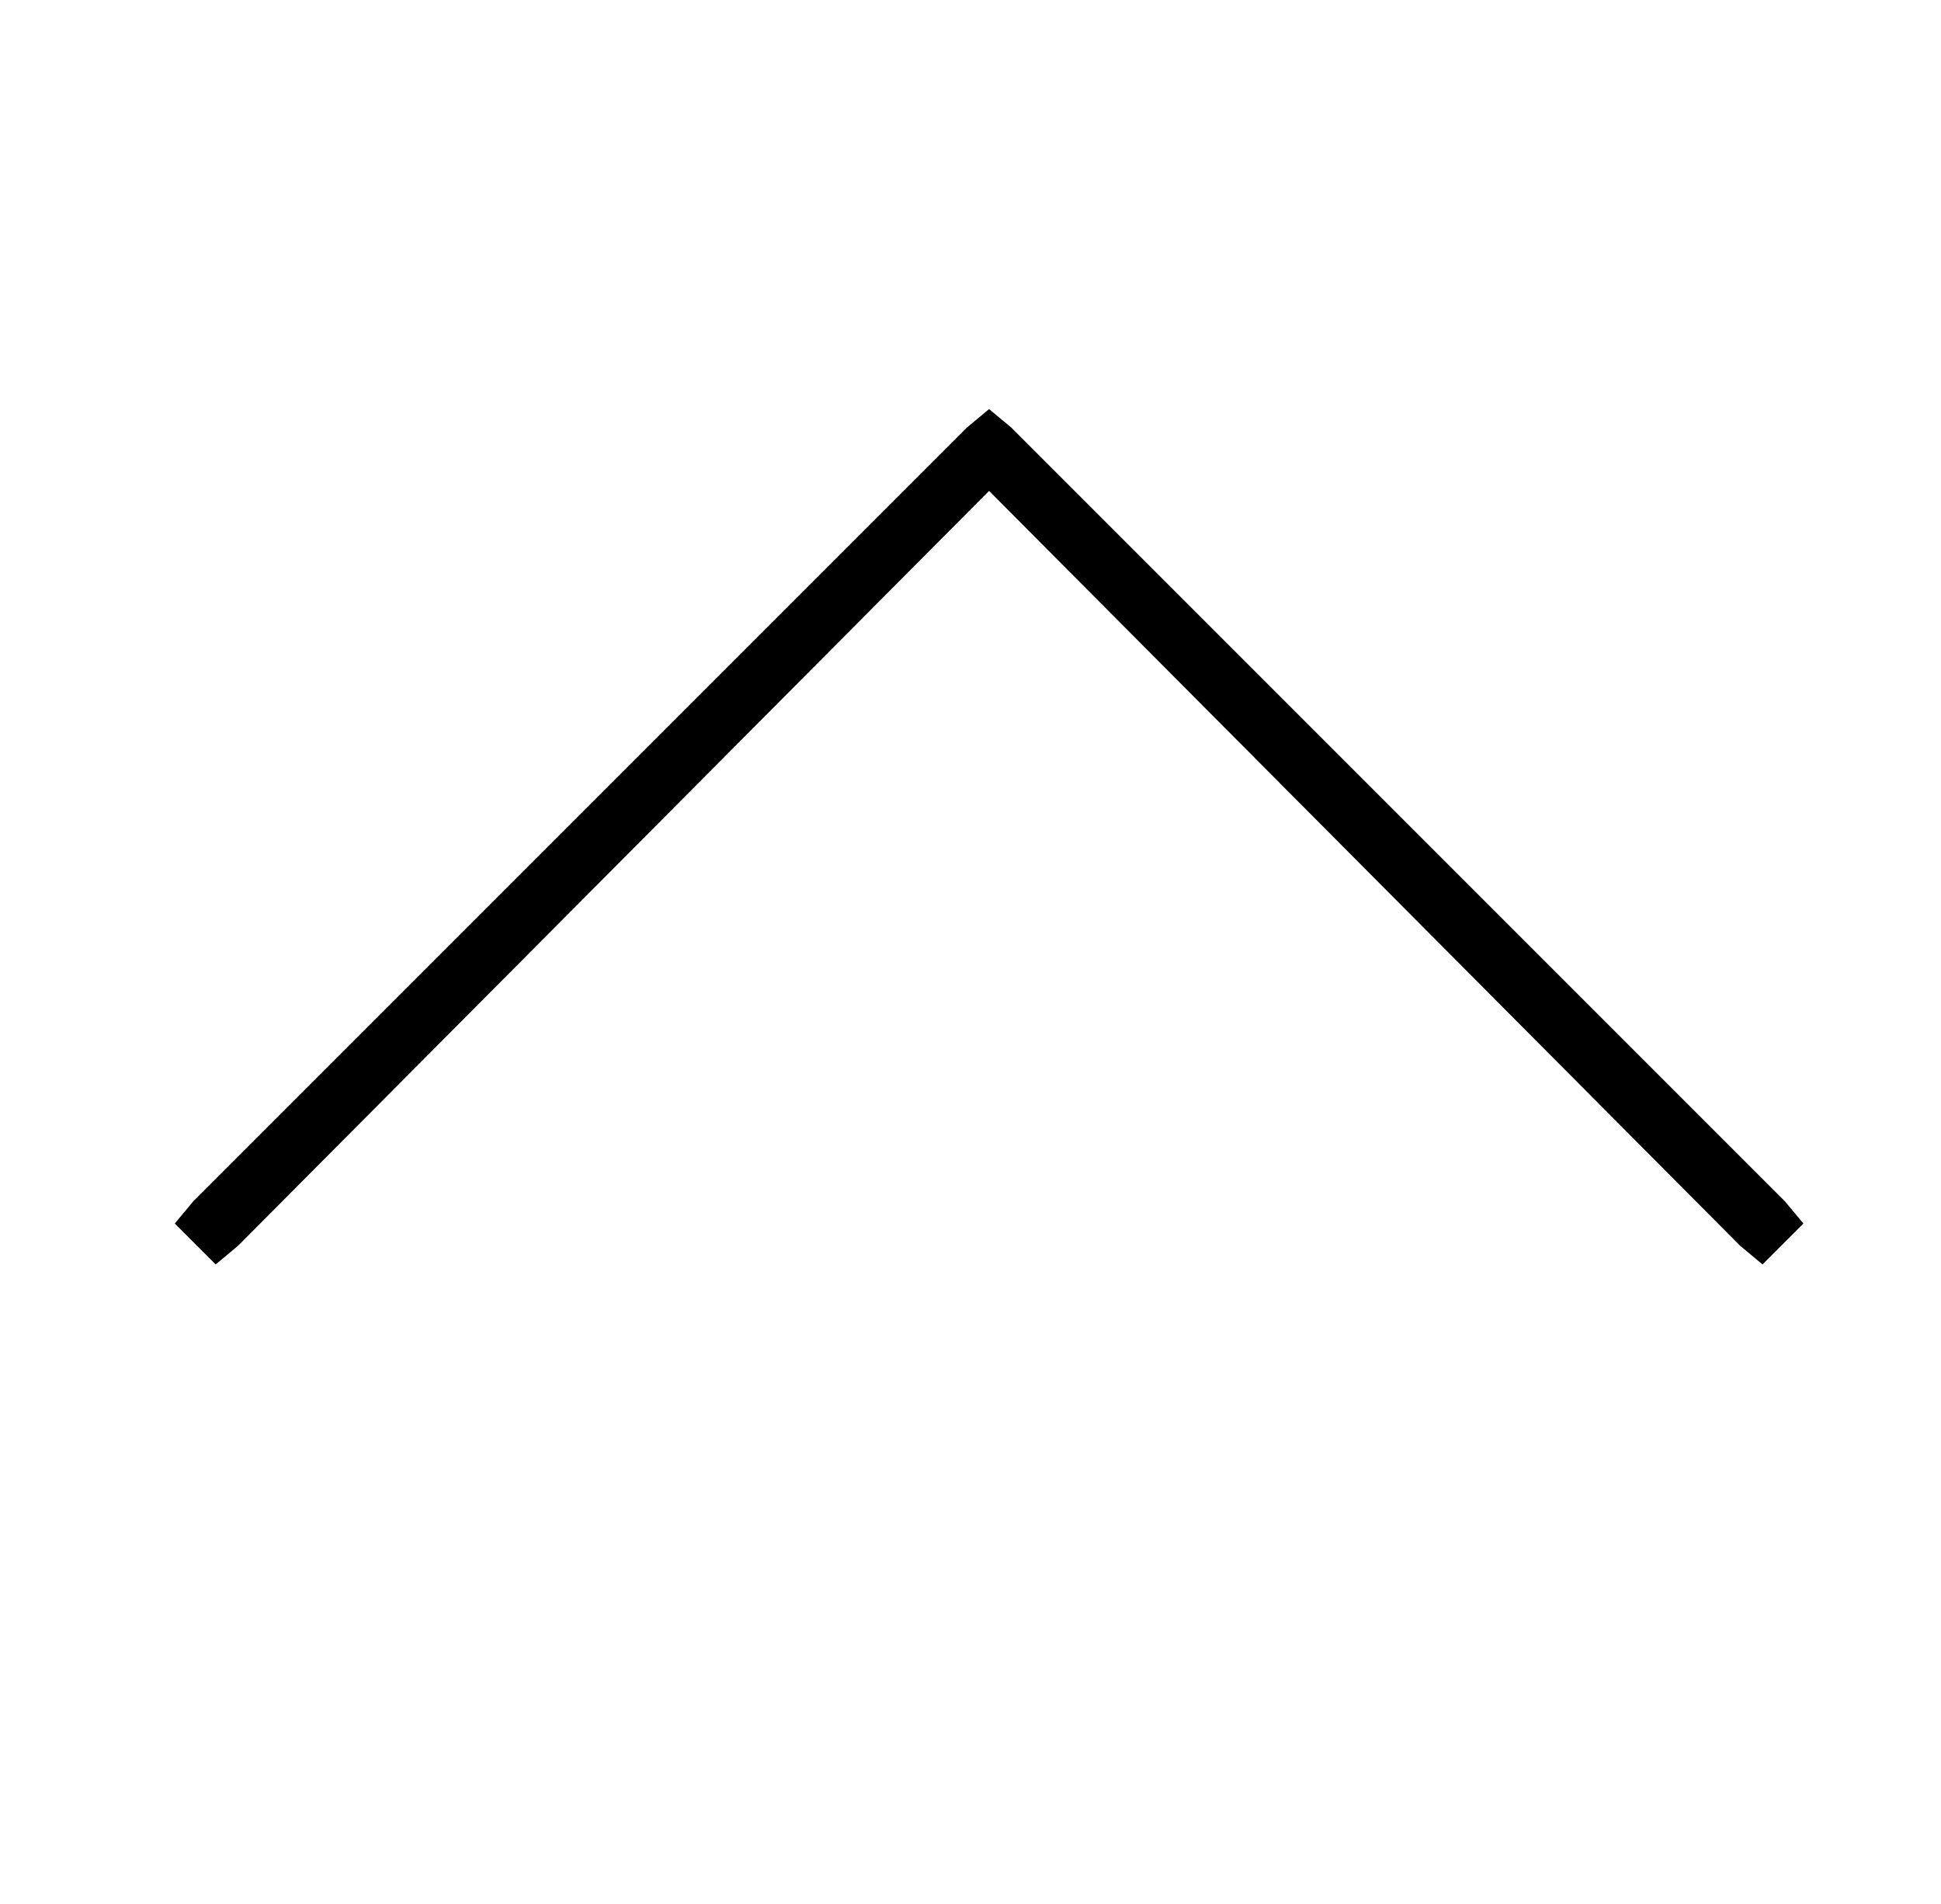 <?xml version="1.0" standalone="no"?>
<!DOCTYPE svg PUBLIC "-//W3C//DTD SVG 1.1//EN" "http://www.w3.org/Graphics/SVG/1.1/DTD/svg11.dtd" >
<svg xmlns="http://www.w3.org/2000/svg" xmlns:xlink="http://www.w3.org/1999/xlink" version="1.1" viewBox="-10 -40 522 512">
   <path fill="currentColor"
d="M256 70l6 5l-6 -5l6 5l208 208v0l5 6v0l-11 11v0l-6 -5v0l-202 -203v0l-202 203v0l-6 5v0l-11 -11v0l5 -6v0l208 -208v0l6 -5v0z" />
</svg>
